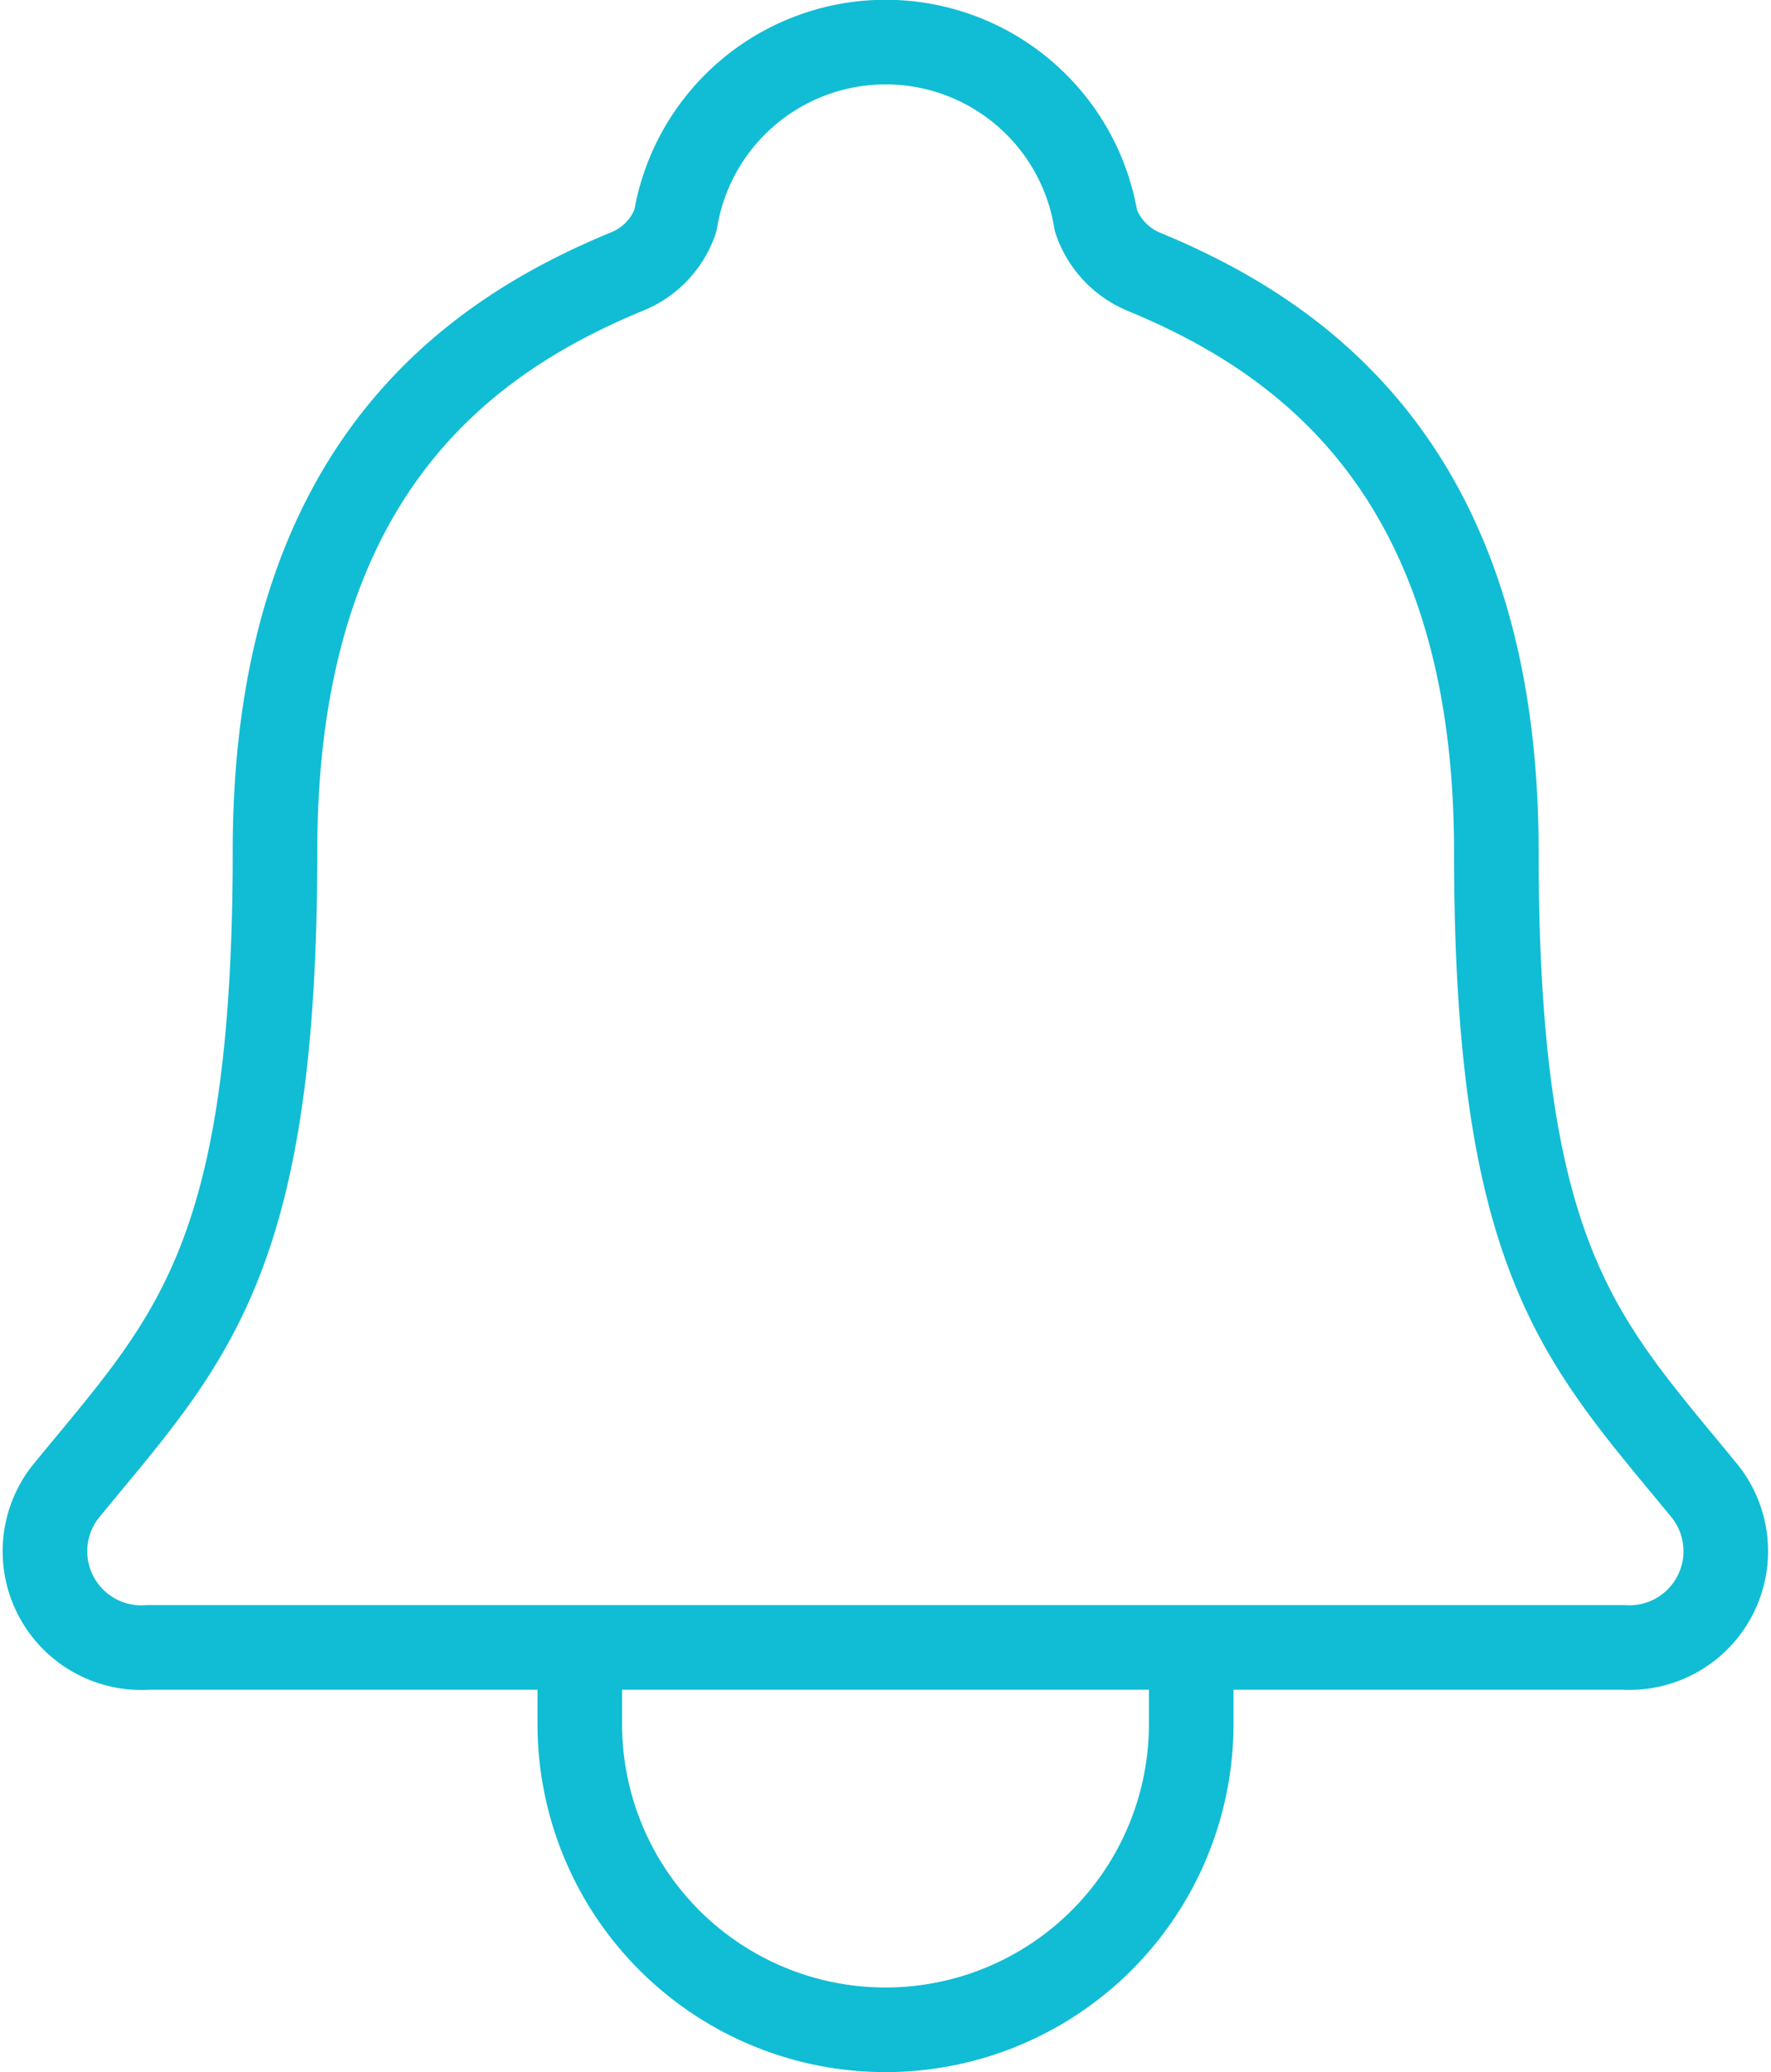 <svg xmlns="http://www.w3.org/2000/svg" width="20.936" height="24.489" viewBox="0 0 20.936 24.489"><path d="M99.481,65.135c-1.45-1.775-2.474-2.678-2.474-7.572,0-4.481-2.288-6.077-4.171-6.853a1.006,1.006,0,0,1-.562-.6,2.519,2.519,0,0,0-4.972,0,1,1,0,0,1-.562.595c-1.886.776-4.171,2.367-4.171,6.853,0,4.893-1.027,5.8-2.477,7.572a1.139,1.139,0,0,0,.976,1.839H98.511A1.139,1.139,0,0,0,99.481,65.135ZM93.4,66.974v.9a3.614,3.614,0,0,1-7.228,0v-.9" transform="translate(-79.318 -47.5)" fill="none" stroke="#10bdd4" stroke-linecap="round" stroke-linejoin="round" stroke-width="1"/></svg>